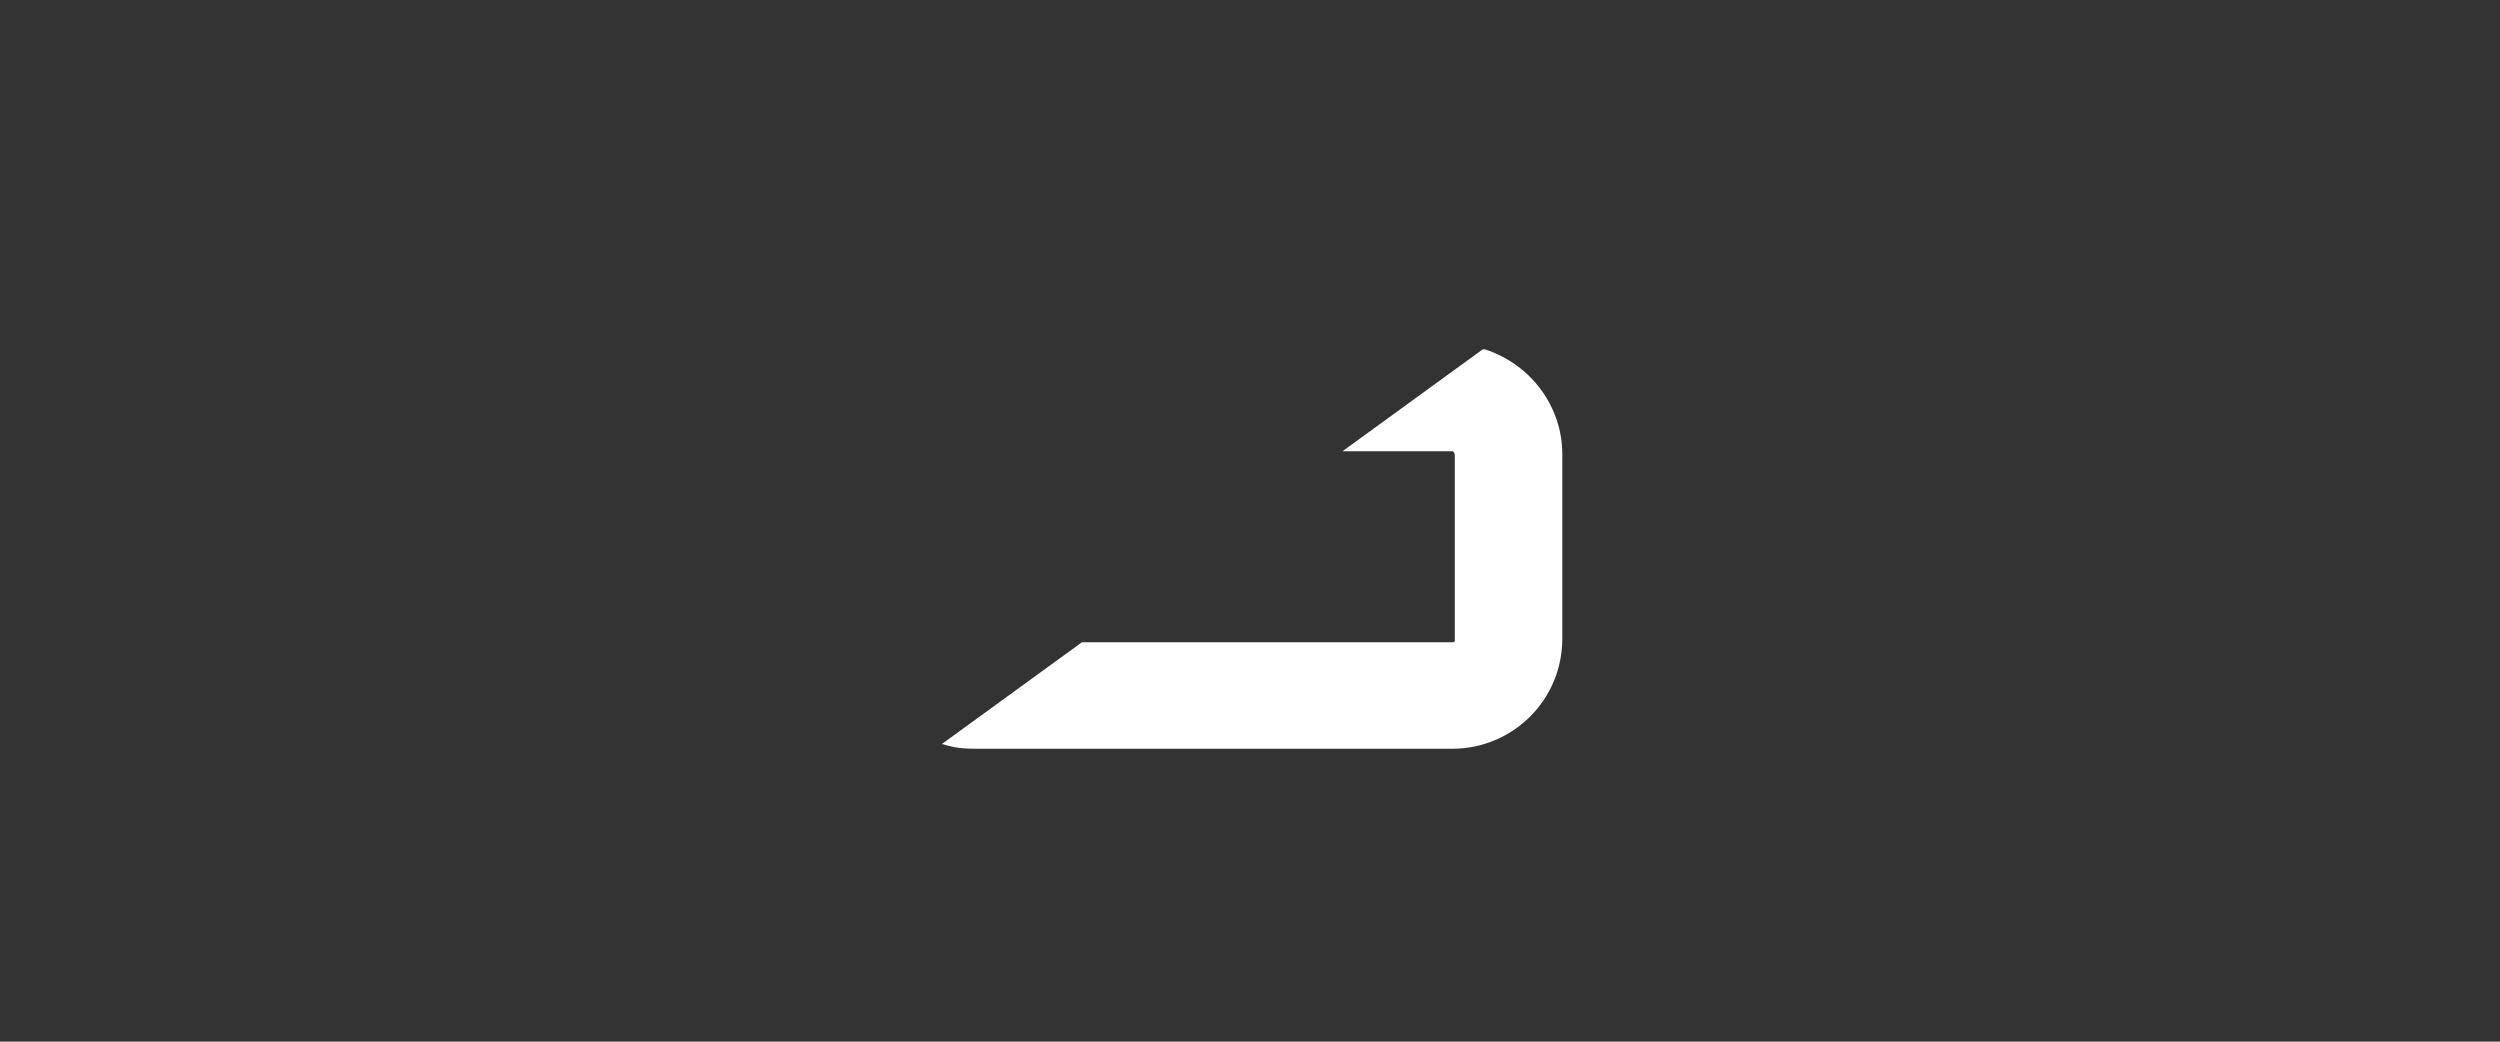 <?xml version="1.0" encoding="utf-8"?>
<!-- Generator: Adobe Illustrator 21.0.2, SVG Export Plug-In . SVG Version: 6.00 Build 0)  -->
<svg version="1.1" id="Layer_1" xmlns="http://www.w3.org/2000/svg" xmlns:xlink="http://www.w3.org/1999/xlink" x="0px" y="0px"
	 viewBox="0 0 1200 500" style="enable-background:new 0 0 1200 500;" xml:space="preserve">
<rect x="0" y="0" width="1200" height="500" fill="#333333" stroke="none"/>
<style type="text/css">
	.st0{fill:#FFFFFF;}
</style>
<path id="shape2" class="st0" d="M712.8,167.7L712.8,167.7h-1.1l-67.3,48.9h52.8c0.6,0,1.1,1.1,1.1,2.2v88.4c0,0.6,0,1.1-1.1,1.1
	H519.3l-67.3,48.9h0.6c5,1.7,10,2.2,15,2.2h229.5c28.9,0,52.8-23.3,52.8-52.8l0,0v-88.4C750,195.4,735,174.9,712.8,167.7z">
<animateTransform  accumulate="none" additive="replace" attributeName="transform" attributeType="XML" begin="Layer_1.mouseenter" calcMode="linear" dur="1s" fill="freeze" id="part-2" restart="always" type="translate" values="0,0;-14,8">
		</animateTransform>
	
		<animateTransform  accumulate="none" additive="replace" attributeName="transform" attributeType="XML" begin="Layer_1.mouseleave" calcMode="linear" dur="1s" fill="freeze" id="part-2-a" restart="always" type="translate" values="-14,8;0,0">
		</animateTransform>
</path>
</svg>
